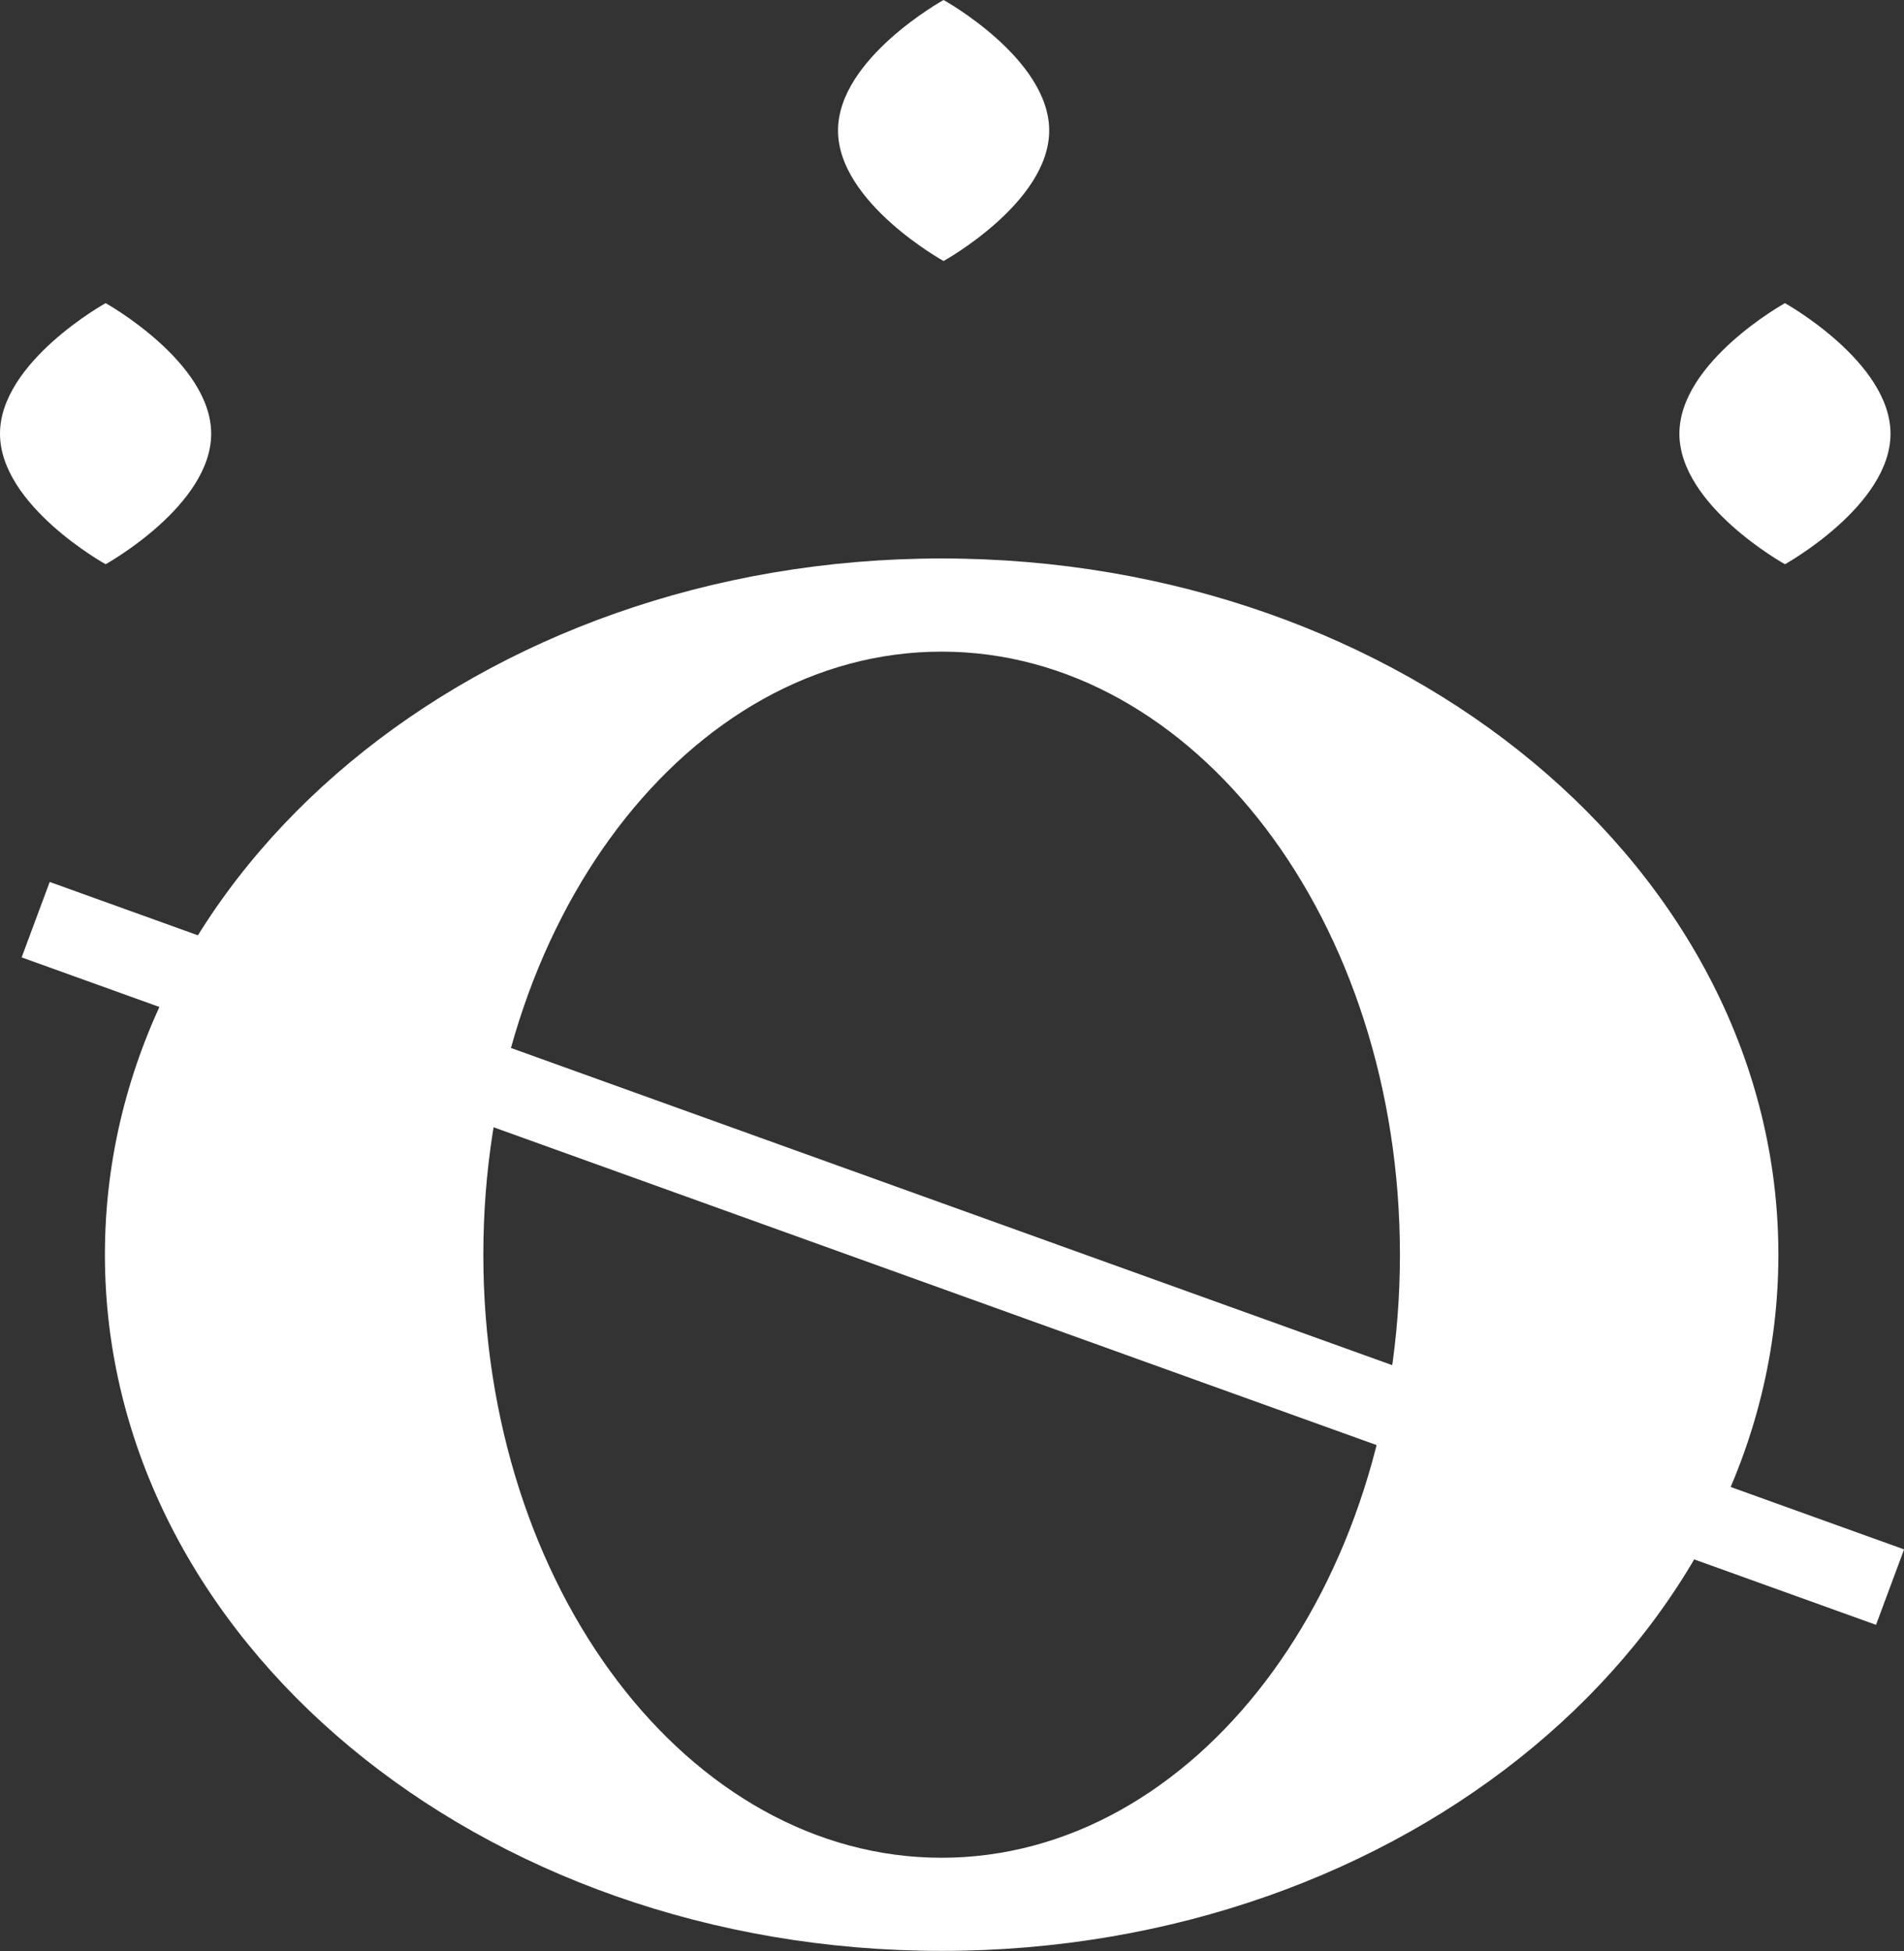 <svg width="82" height="84" viewBox="0 0 82 84" fill="none" xmlns="http://www.w3.org/2000/svg">
<rect x="0" y="0" width="82" height="84" fill="#333333" stroke="none"/>
<g clip-path="url(#clip0_30_15)">
<path d="M40.552 24.045C20.65 24.045 4.518 37.465 4.518 54.02C4.518 70.576 20.65 83.996 40.552 83.996C60.454 83.996 76.59 70.576 76.59 54.02C76.59 37.465 60.454 24.045 40.552 24.045ZM40.552 79.986C29.653 79.986 20.816 68.361 20.816 54.02C20.816 39.68 29.653 28.056 40.552 28.056C51.451 28.056 60.291 39.68 60.291 54.02C60.291 68.361 51.454 79.986 40.552 79.986Z" fill="white"/>
<path d="M80.795 69.958L0.932 41.221L2.14 37.973L82.004 66.71L80.795 69.958Z" fill="white"/>
<path d="M9.095 18.674C9.095 21.776 4.549 24.293 4.549 24.293C4.549 24.293 0 21.776 0 18.674C0 15.572 4.549 13.052 4.549 13.052C4.549 13.052 9.095 15.582 9.095 18.674Z" fill="white"/>
<path d="M81.419 18.674C81.419 21.776 76.873 24.293 76.873 24.293C76.873 24.293 72.327 21.776 72.327 18.674C72.327 15.572 76.873 13.052 76.873 13.052C76.873 13.052 81.419 15.582 81.419 18.674Z" fill="white"/>
<path d="M45.186 5.619C45.186 8.725 40.637 11.238 40.637 11.238C40.637 11.238 36.091 8.725 36.091 5.619C36.091 2.513 40.637 0 40.637 0C40.637 0 45.186 2.517 45.186 5.619Z" fill="white"/>
</g>
<defs>
<clipPath id="clip0_30_15">
<rect width="82" height="84" fill="white"/>
</clipPath>
</defs>
</svg>
